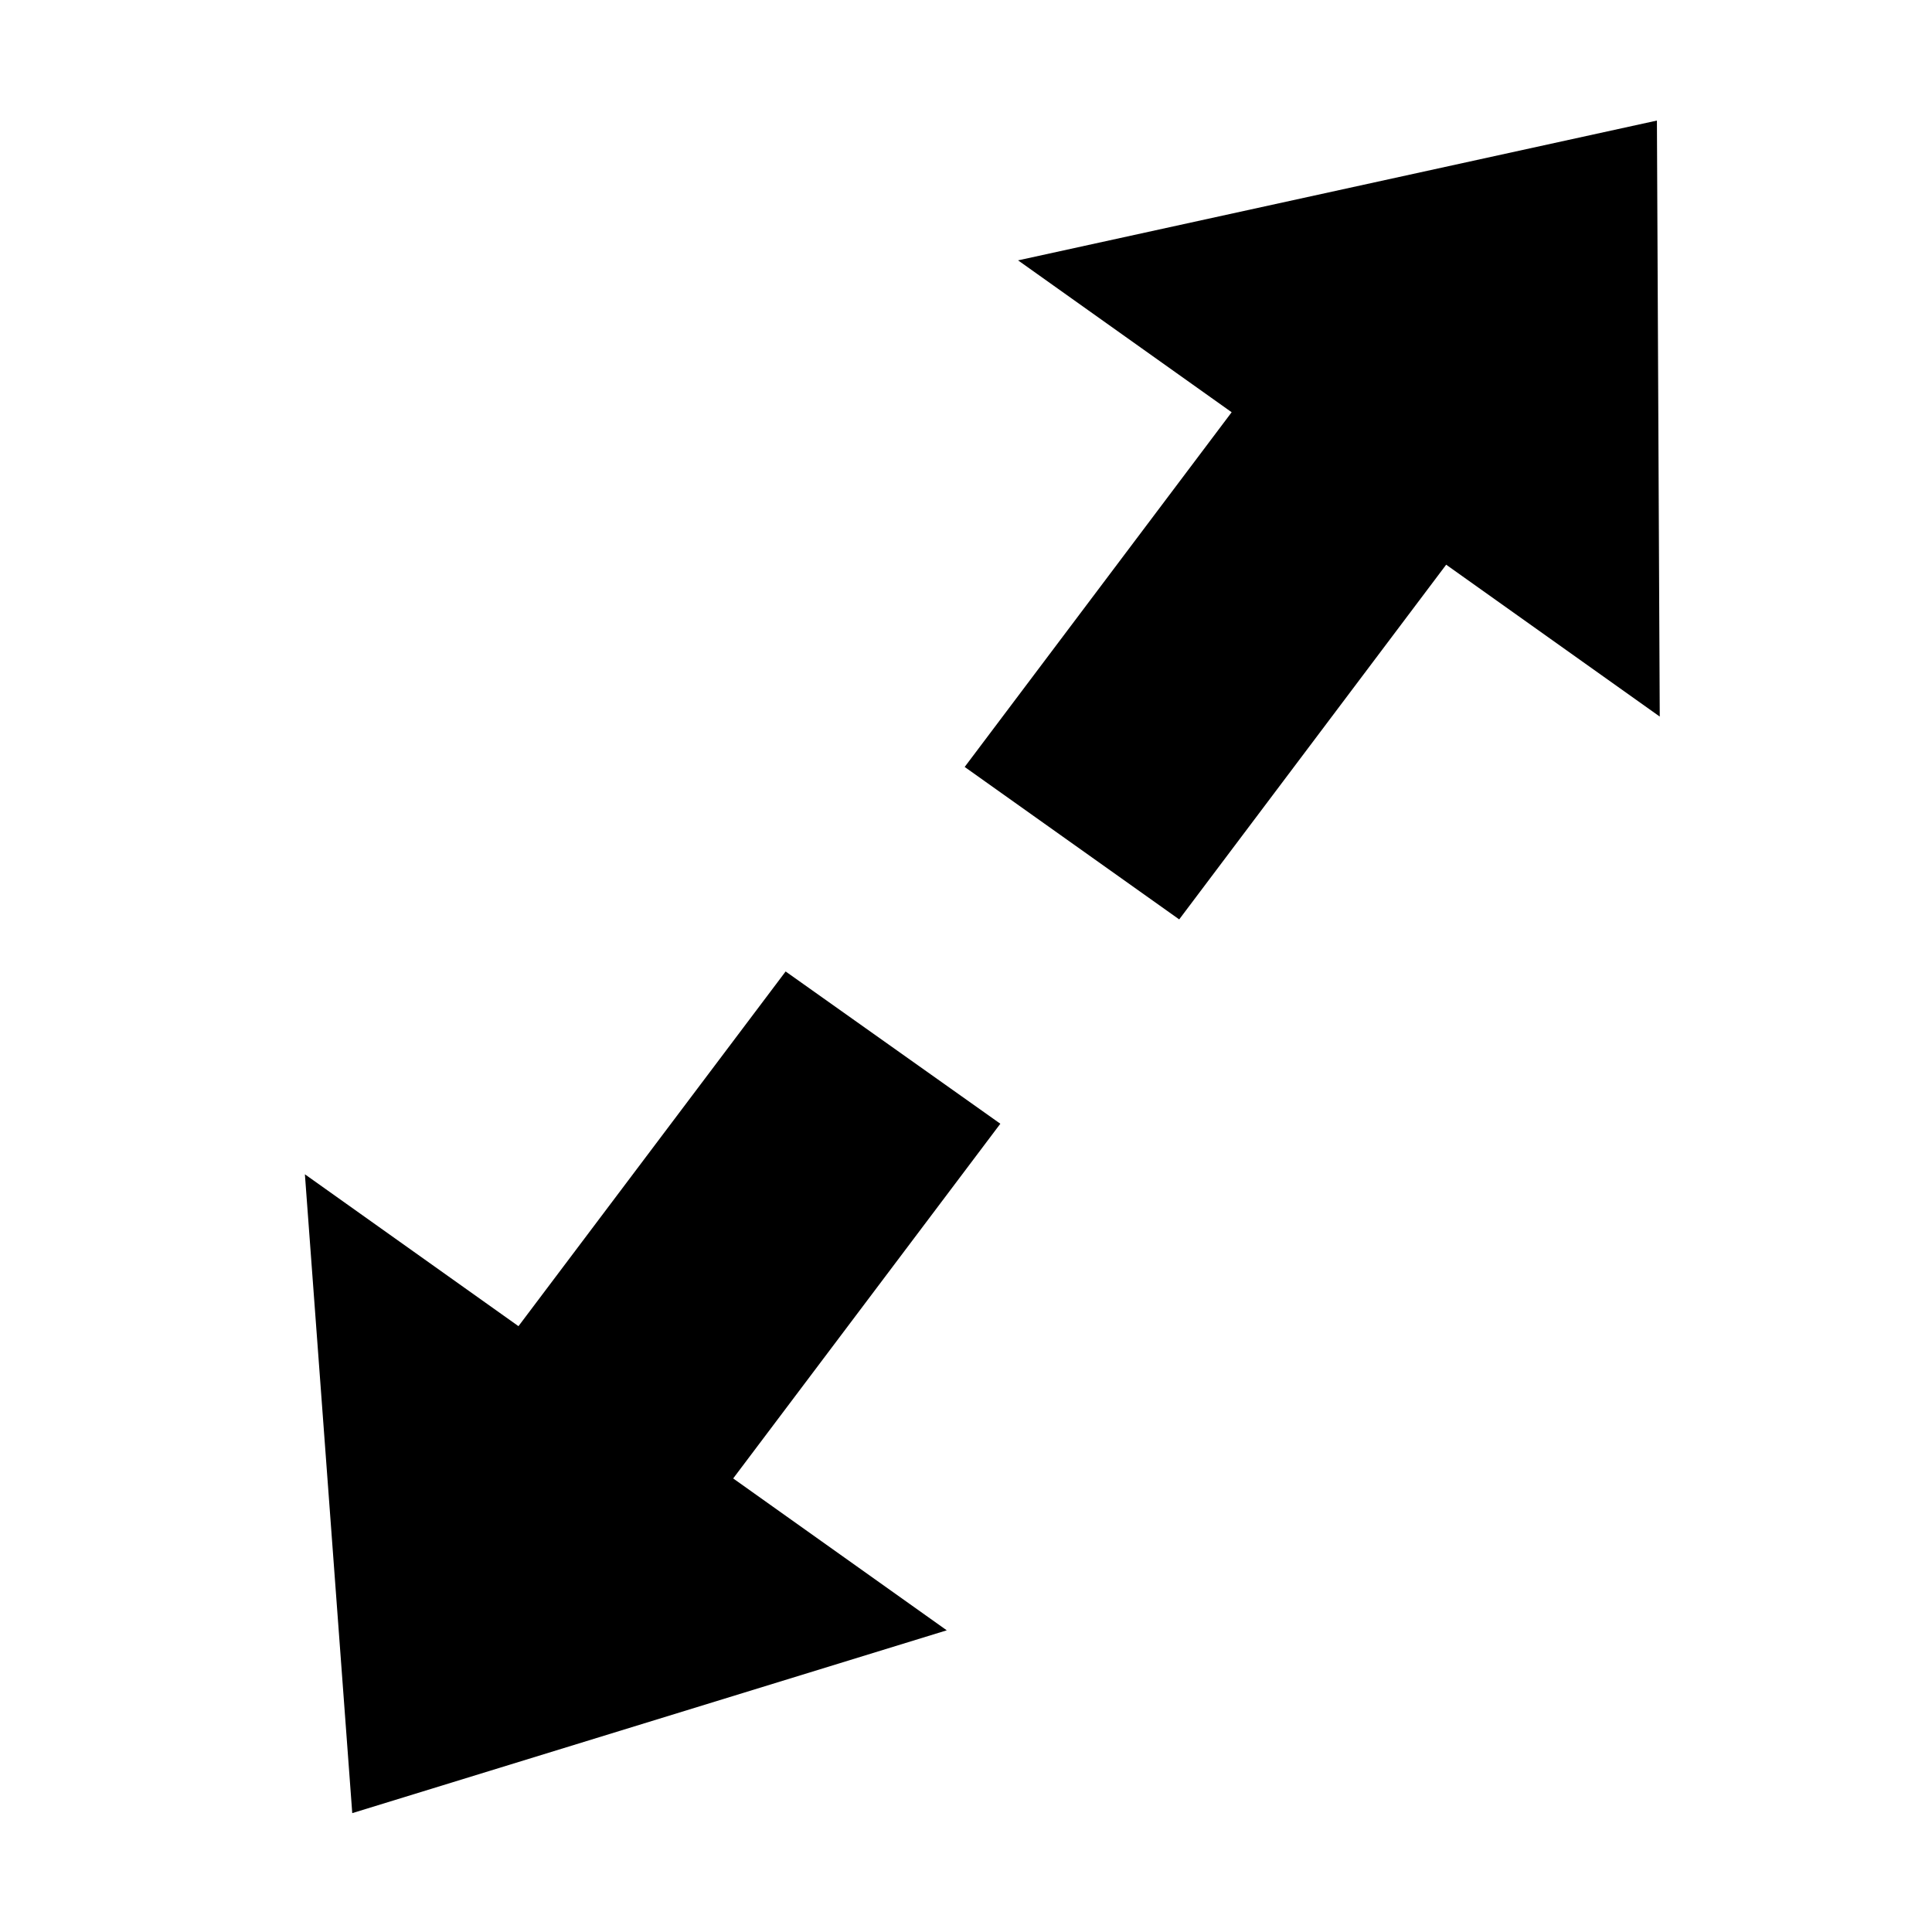 <?xml version="1.0" standalone="no"?><!DOCTYPE svg PUBLIC "-//W3C//DTD SVG 1.1//EN" "http://www.w3.org/Graphics/SVG/1.1/DTD/svg11.dtd"><svg t="1600017307209" class="icon" viewBox="0 0 1024 1024" version="1.1" xmlns="http://www.w3.org/2000/svg" p-id="6314" xmlns:xlink="http://www.w3.org/1999/xlink" width="128" height="128"><defs><style type="text/css"></style></defs><path d="M416.4 514.9l-141.6 188-113.2-80.5L186.7 961l315.1-96.9-113.2-80.5 141.6-188-113.8-80.7z m461.8-451L539.6 138l113.2 80.5-141.5 188L625 487.3l141.5-188 113.2 80.5-1.5-315.9z" p-id="6315" fill="#000000"></path></svg>